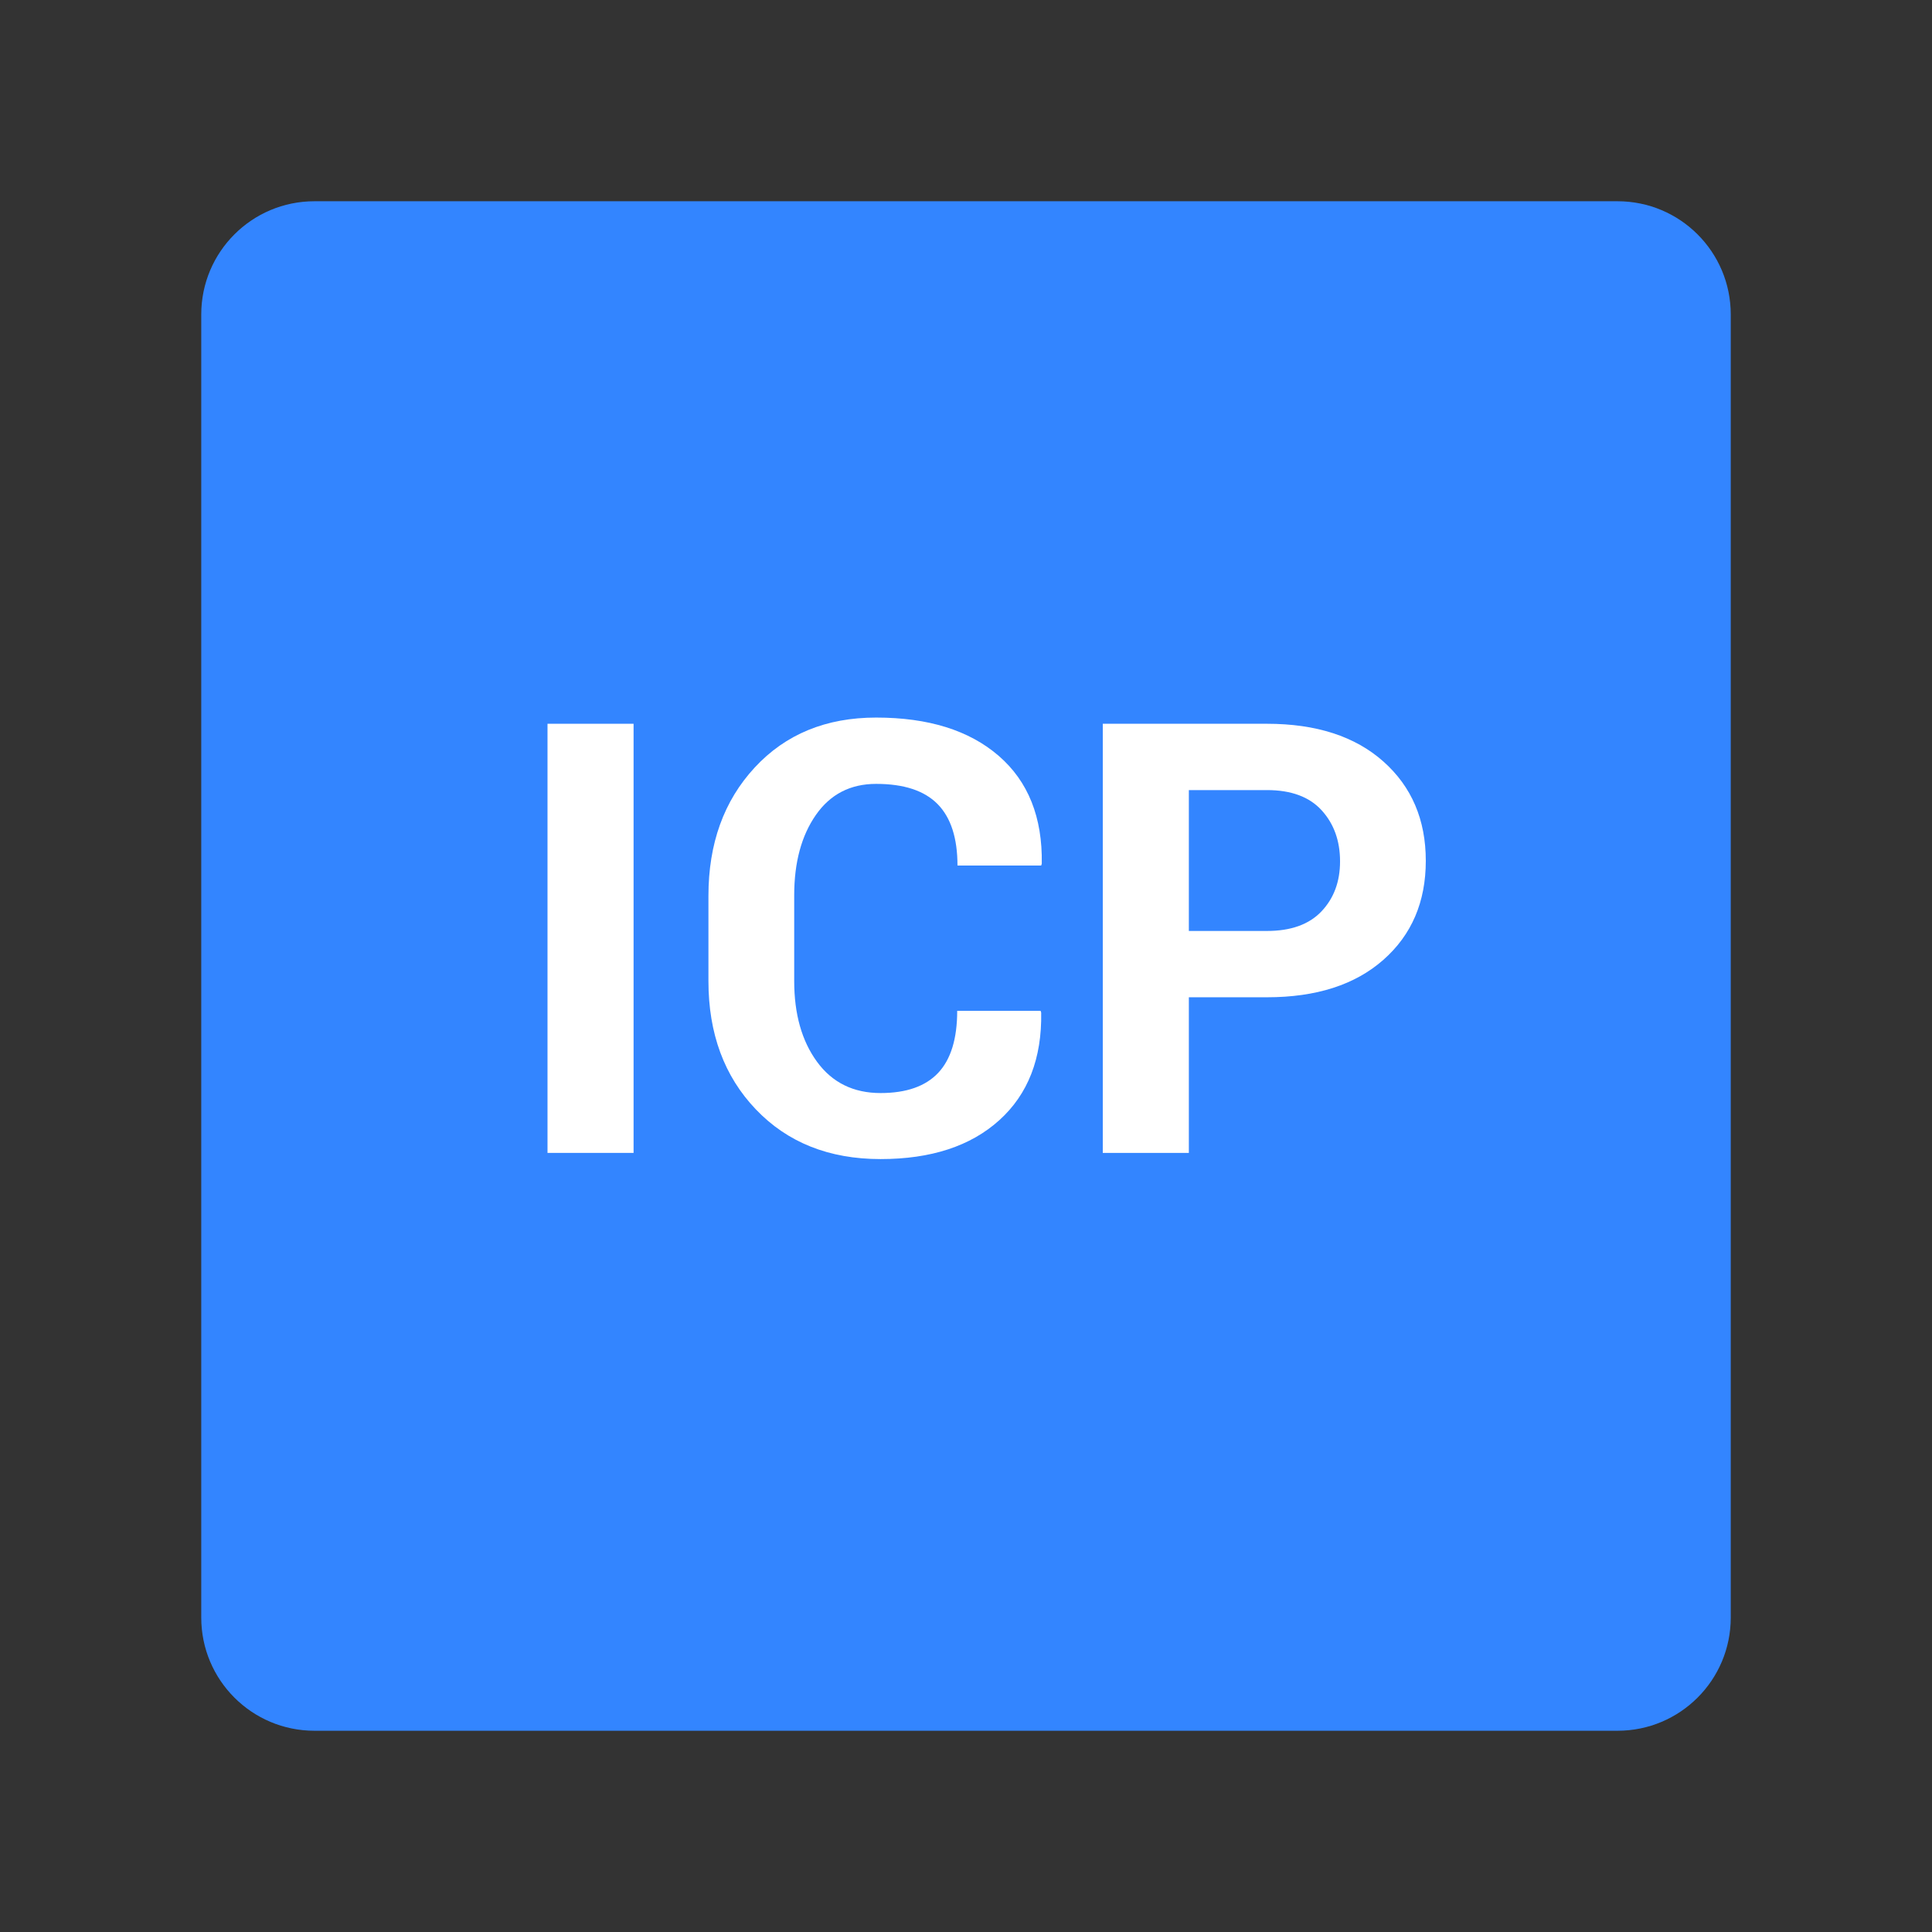 <?xml version="1.0" encoding="utf-8"?>
<!-- Generator: Adobe Illustrator 16.0.0, SVG Export Plug-In . SVG Version: 6.00 Build 0)  -->
<!DOCTYPE svg PUBLIC "-//W3C//DTD SVG 1.1//EN" "http://www.w3.org/Graphics/SVG/1.1/DTD/svg11.dtd">
<svg version="1.1" id="图层_3" xmlns="http://www.w3.org/2000/svg" xmlns:xlink="http://www.w3.org/1999/xlink" x="0px" y="0px"
	 width="192px" height="192px" viewBox="0 0 192 192" enable-background="new 0 0 192 192" xml:space="preserve">
<rect x="0" y="0" width="192" height="192" fill="#333333" stroke="none"/>
<path fill="#3385FF" d="M160.75,20H31.25C25.034,20,20,25.035,20,31.25v129.5c0,6.216,5.034,11.25,11.25,11.25h129.5
	c6.215,0,11.25-5.034,11.25-11.25V31.25C172,25.035,166.965,20,160.75,20z"/>
<g>
	<path fill="#FFFFFF" d="M62.964,114.574h-8.553V71.927h8.553V114.574z"/>
	<path fill="#FFFFFF" d="M103.414,100.456l0.058,0.176c0.079,4.55-1.308,8.113-4.159,10.69c-2.852,2.578-6.786,3.866-11.804,3.866
		c-5.116,0-9.247-1.645-12.39-4.936c-3.144-3.289-4.715-7.541-4.715-12.756v-8.465c0-5.193,1.533-9.446,4.599-12.756
		c3.065-3.31,7.088-4.964,12.067-4.964c5.194,0,9.256,1.27,12.185,3.808c2.93,2.539,4.354,6.112,4.276,10.72l-0.059,0.176h-8.318
		c0-2.734-0.659-4.769-1.977-6.107c-1.318-1.337-3.354-2.006-6.107-2.006c-2.559,0-4.555,1.03-5.99,3.09
		c-1.435,2.06-2.152,4.721-2.152,7.982v8.522c0,3.281,0.756,5.957,2.27,8.026c1.513,2.069,3.617,3.104,6.312,3.104
		c2.558,0,4.467-0.668,5.727-2.006c1.259-1.337,1.889-3.393,1.889-6.165H103.414z"/>
	<path fill="#FFFFFF" d="M118.147,99.108v15.466h-8.554V71.927h16.314c4.901,0,8.759,1.25,11.57,3.749s4.217,5.79,4.217,9.871
		c0,4.082-1.405,7.362-4.217,9.841c-2.812,2.48-6.669,3.72-11.57,3.72H118.147z M118.147,92.518h7.761
		c2.382,0,4.188-0.648,5.419-1.947c1.23-1.298,1.846-2.953,1.846-4.964c0-2.051-0.611-3.745-1.831-5.082
		c-1.221-1.338-3.031-2.007-5.434-2.007h-7.761V92.518z"/>
</g>
</svg>
